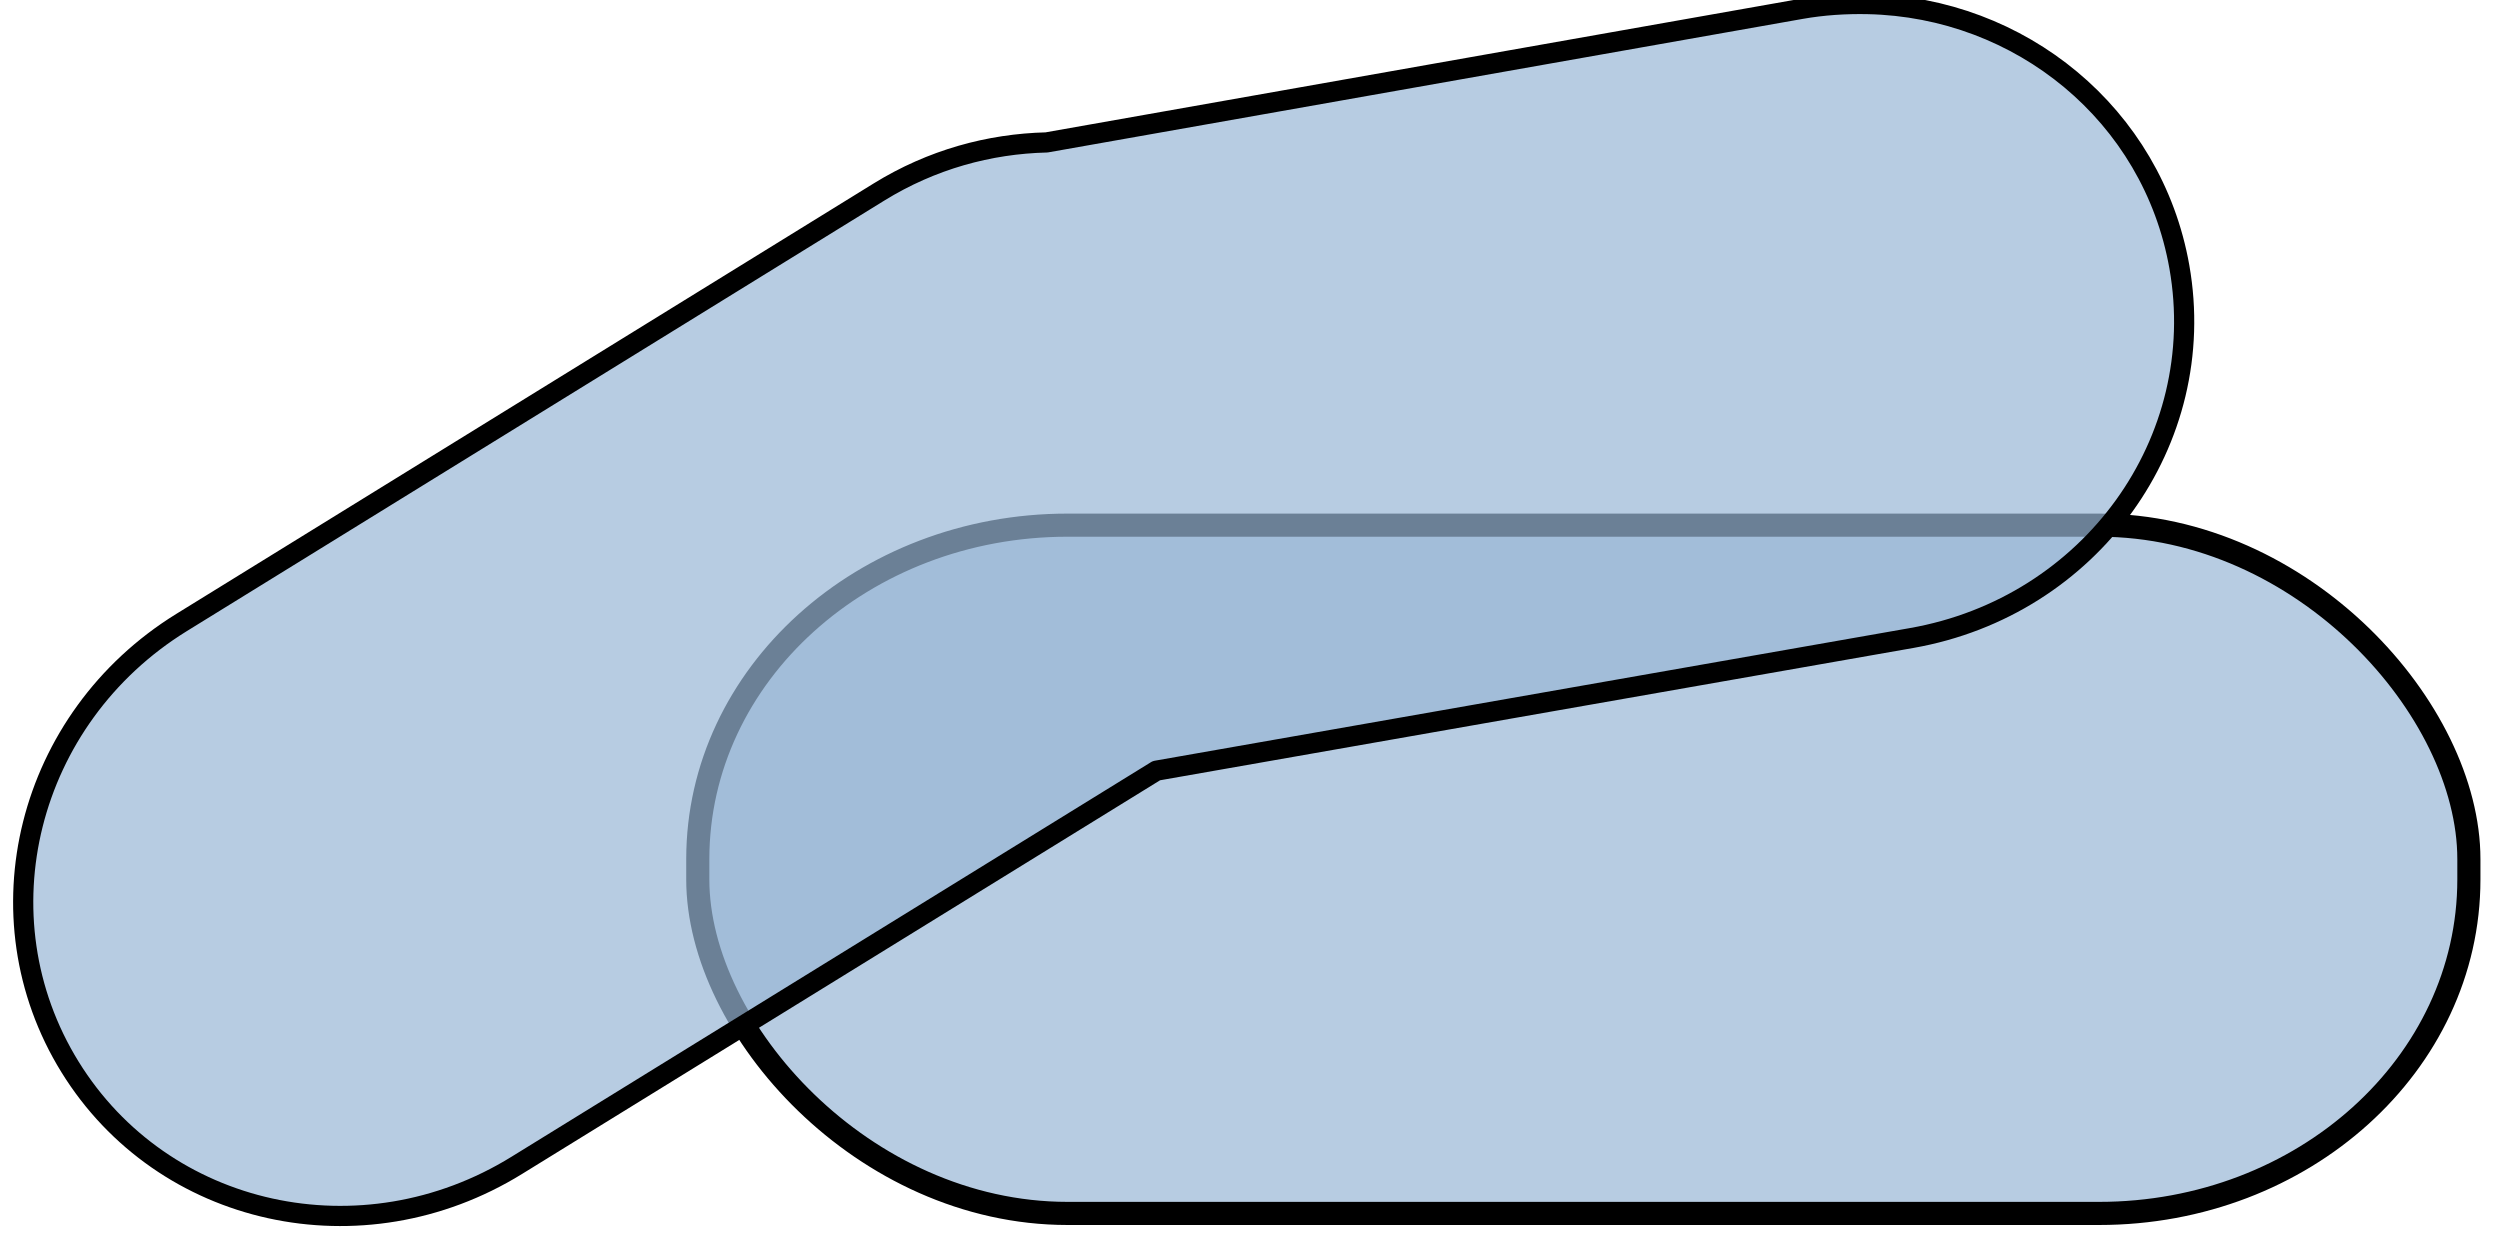 <?xml version="1.0" encoding="UTF-8" standalone="no"?>
<!-- Created with Inkscape (http://www.inkscape.org/) -->

<svg
   xmlns:dc="http://purl.org/dc/elements/1.1/"
   xmlns:cc="http://creativecommons.org/ns#"
   xmlns:rdf="http://www.w3.org/1999/02/22-rdf-syntax-ns#"
   xmlns:svg="http://www.w3.org/2000/svg"
   xmlns="http://www.w3.org/2000/svg"
   xmlns:sodipodi="http://sodipodi.sourceforge.net/DTD/sodipodi-0.dtd"
   xmlns:inkscape="http://www.inkscape.org/namespaces/inkscape"
   width="96"
   height="48"
   id="svg3793"
   version="1.1"
   inkscape:version="0.48.4 r9939"
   sodipodi:docname="buffer-with-boundaries.svg">
  <defs
     id="defs3795" />
  <sodipodi:namedview
     id="base"
     pagecolor="#ffffff"
     bordercolor="#666666"
     borderopacity="1.0"
     inkscape:pageopacity="0.0"
     inkscape:pageshadow="2"
     inkscape:zoom="4.5356598"
     inkscape:cx="-42.546758"
     inkscape:cy="22.222757"
     inkscape:current-layer="layer1"
     showgrid="true"
     inkscape:grid-bbox="true"
     inkscape:document-units="px"
     inkscape:window-width="1920"
     inkscape:window-height="1028"
     inkscape:window-x="1358"
     inkscape:window-y="-8"
     inkscape:window-maximized="1" />
  <g
     id="layer1"
     inkscape:label="Layer 1"
     inkscape:groupmode="layer">
    <rect
       style="fill:#99b7d5;fill-opacity:0.702;fill-rule:nonzero;stroke:#000000;stroke-width:0.888;stroke-linecap:round;stroke-linejoin:round;stroke-miterlimit:4;stroke-opacity:1;stroke-dasharray:none;stroke-dashoffset:0"
       id="rect4196"
       width="68.01"
       height="26.43"
       x="26.795"
       y="20.166"
       rx="14.199"
       ry="12.824" />
    <path
       style="fill:#99b7d5;fill-opacity:0.702;fill-rule:nonzero;stroke:#000000;stroke-width:0.775;stroke-linecap:round;stroke-linejoin:round;stroke-miterlimit:4;stroke-opacity:1;stroke-dasharray:none;stroke-dashoffset:0"
       d="M 71.719,0.156 C 70.881,0.139 70.016,0.192 69.156,0.344 L 40.188,5.469 C 37.991,5.523 35.778,6.122 33.75,7.375 L 6.969,23.906 C 1.028,27.577 -0.88,35.196 2.688,40.969 6.255,46.741 13.903,48.421 19.844,44.75 l 24.562,-15.156 29,-5.094 C 80.283,23.29 84.864,16.933 83.688,10.25 82.658,4.402 77.583,0.28 71.719,0.156 z"
       id="rect3018"
       inkscape:connector-curvature="0" />
  </g>
</svg>
